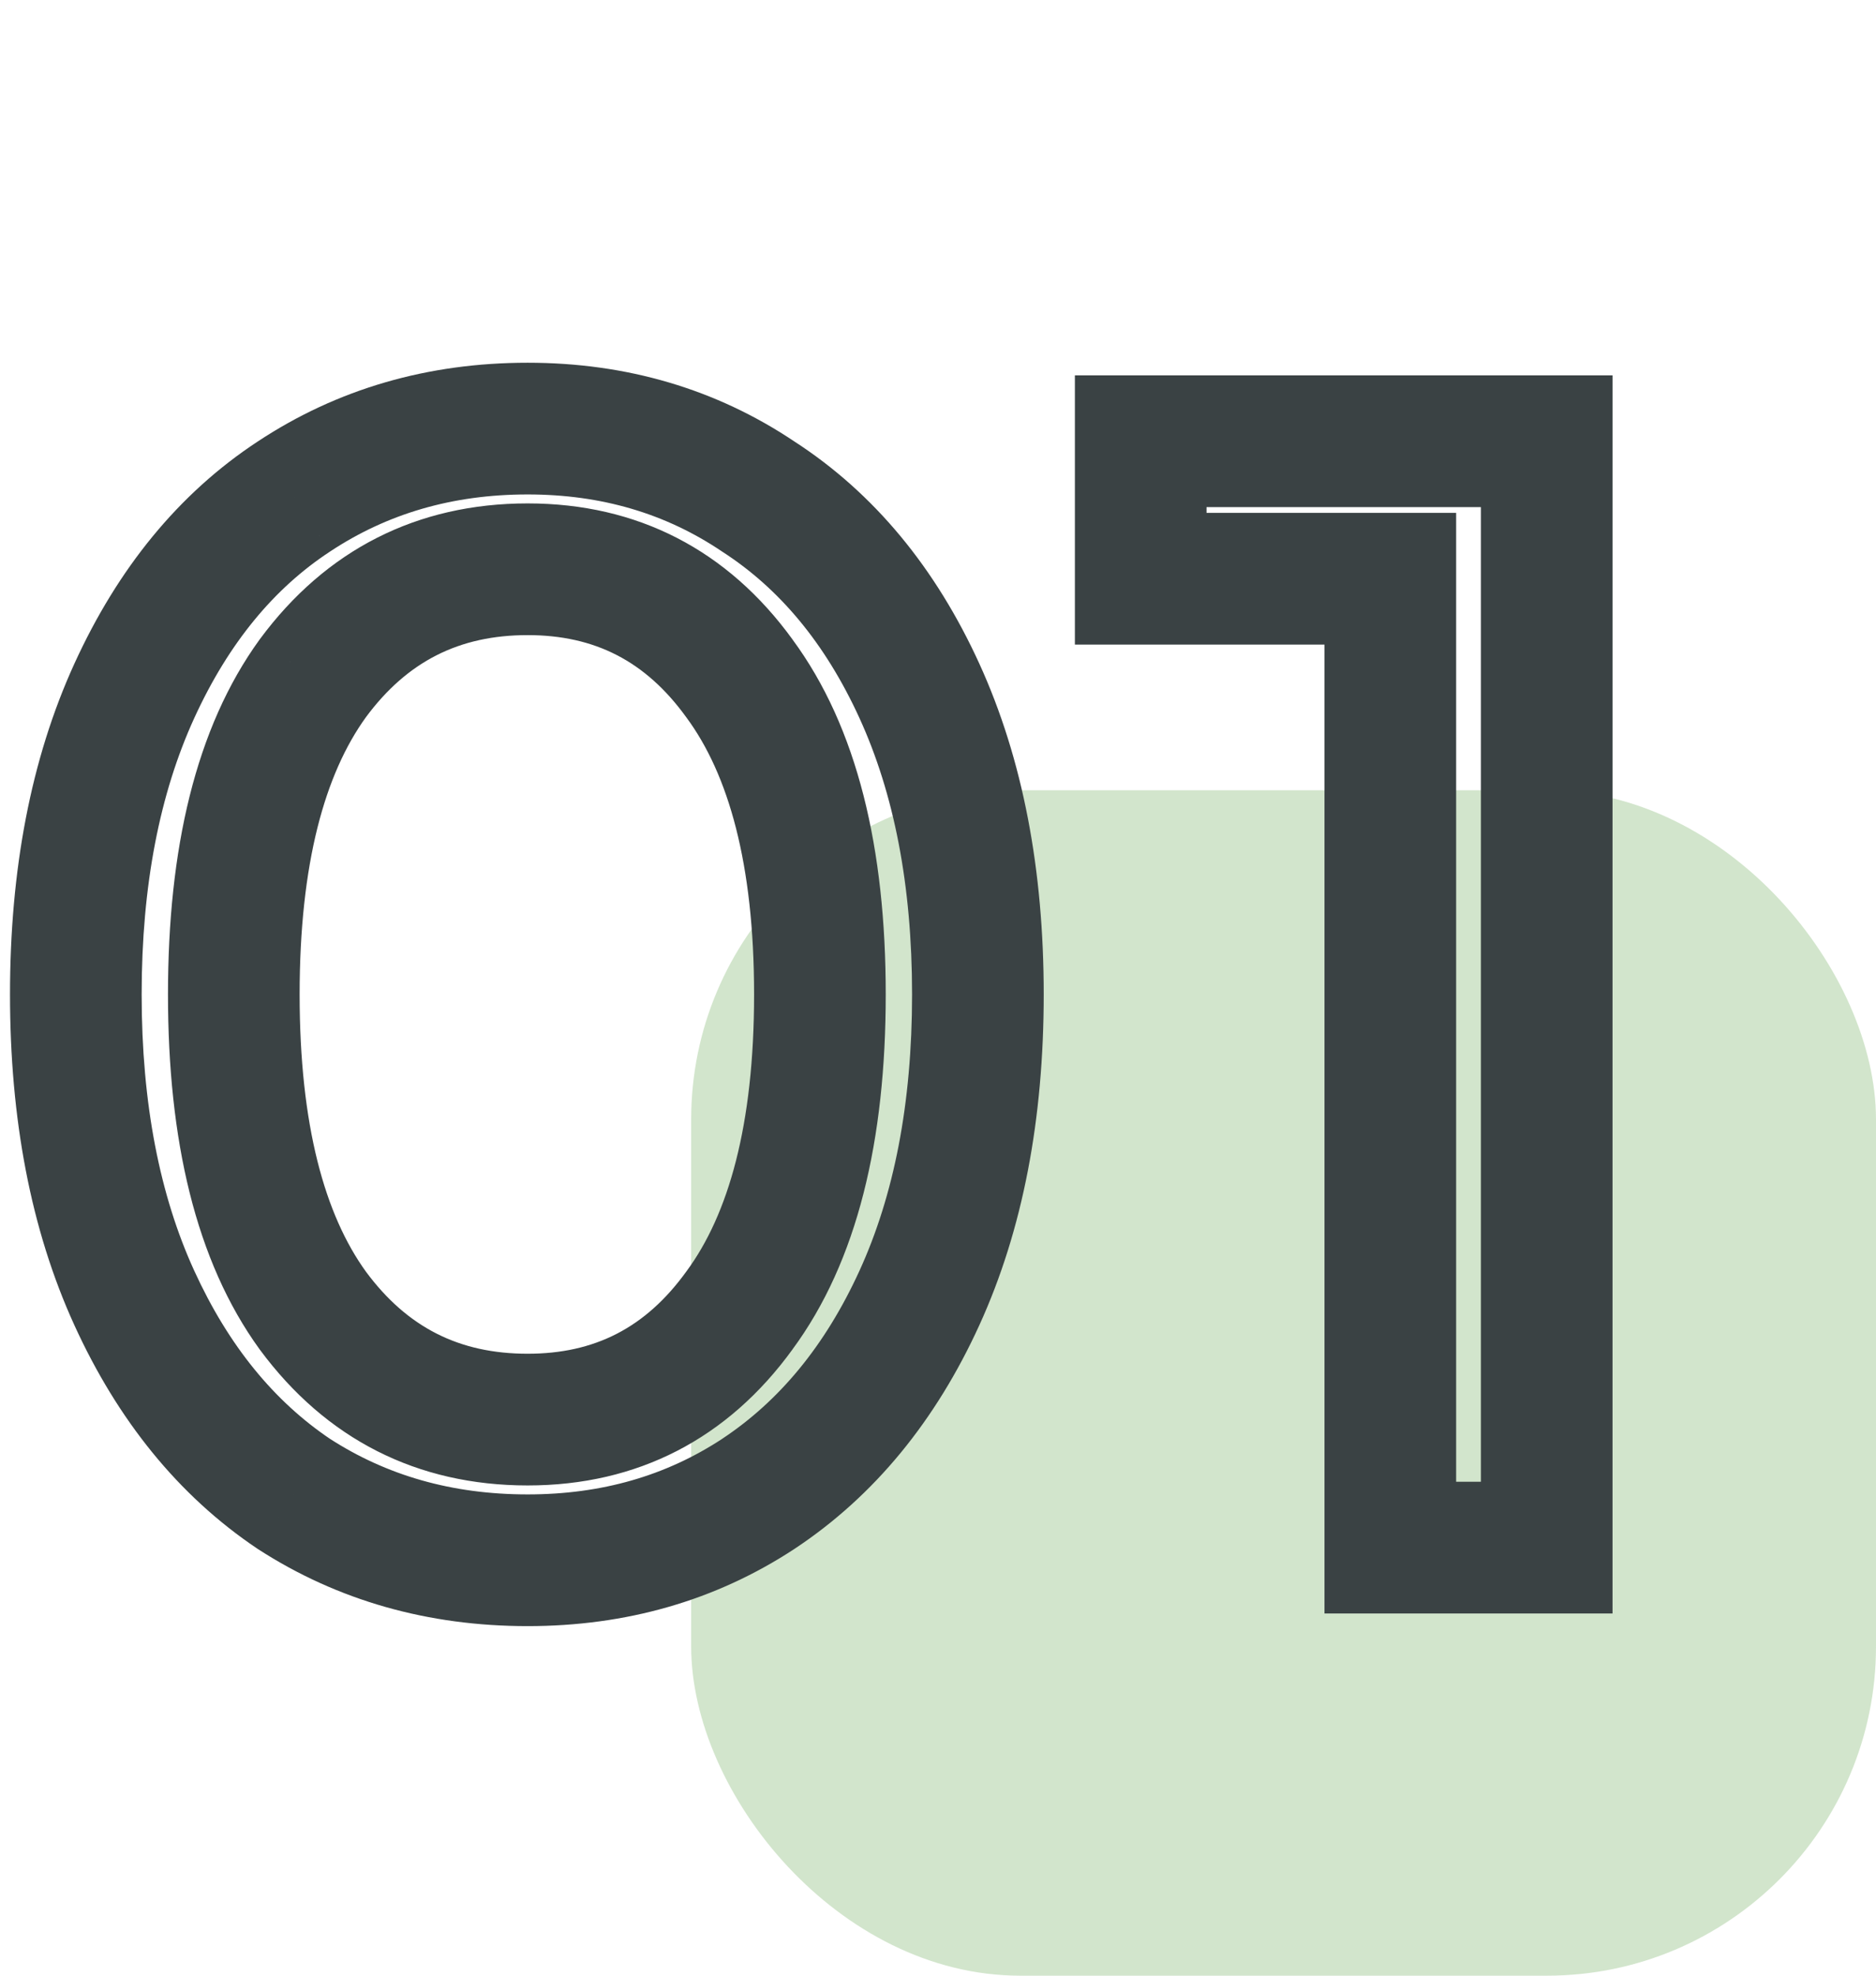 <svg width="57" height="60" viewBox="0 0 57 60" fill="none" xmlns="http://www.w3.org/2000/svg">
<rect x="21" y="24" width="36" height="36" rx="10" fill="#67A955" fill-opacity="0.3"/>
<path d="M8.928 45.368L7.813 47.028L7.828 47.038L7.843 47.048L8.928 45.368ZM4.08 39.416L2.261 40.247H2.261L4.08 39.416ZM4.08 20.984L2.261 20.153L2.261 20.153L4.08 20.984ZM8.928 15.08L10.025 16.752L10.031 16.748L8.928 15.08ZM23.04 15.08L21.925 16.74L21.939 16.75L21.955 16.76L23.04 15.08ZM27.936 20.984L29.755 20.153V20.153L27.936 20.984ZM23.04 45.368L24.137 47.04L24.143 47.036L23.04 45.368ZM22.464 39.8L20.856 38.611L20.85 38.619L20.845 38.626L22.464 39.8ZM22.464 20.6L20.845 21.774L20.85 21.781L20.856 21.789L22.464 20.6ZM9.504 20.6L7.896 19.411L7.89 19.419L7.885 19.426L9.504 20.6ZM9.504 39.8L7.885 40.974L7.89 40.981L7.896 40.989L9.504 39.8ZM16.032 45.384C13.732 45.384 11.746 44.808 10.013 43.688L7.843 47.048C10.27 48.616 13.02 49.384 16.032 49.384V45.384ZM10.043 43.708C8.347 42.568 6.954 40.894 5.899 38.585L2.261 40.247C3.574 43.122 5.413 45.416 7.813 47.028L10.043 43.708ZM5.899 38.585C4.86 36.31 4.304 33.534 4.304 30.2H0.304C0.304 33.97 0.932 37.338 2.261 40.247L5.899 38.585ZM4.304 30.2C4.304 26.866 4.86 24.09 5.899 21.815L2.261 20.153C0.932 23.062 0.304 26.43 0.304 30.2H4.304ZM5.899 21.815C6.953 19.509 8.341 17.857 10.025 16.752L7.831 13.408C5.419 14.991 3.575 17.275 2.261 20.153L5.899 21.815ZM10.031 16.748C11.762 15.603 13.742 15.016 16.032 15.016V11.016C13.01 11.016 10.254 11.805 7.825 13.412L10.031 16.748ZM16.032 15.016C18.285 15.016 20.228 15.6 21.925 16.74L24.155 13.42C21.756 11.808 19.027 11.016 16.032 11.016V15.016ZM21.955 16.76C23.668 17.867 25.067 19.517 26.117 21.815L29.755 20.153C28.437 17.267 26.572 14.981 24.125 13.4L21.955 16.76ZM26.117 21.815C27.156 24.09 27.712 26.866 27.712 30.2H31.712C31.712 26.43 31.084 23.062 29.755 20.153L26.117 21.815ZM27.712 30.2C27.712 33.534 27.156 36.31 26.117 38.585L29.755 40.247C31.084 37.338 31.712 33.97 31.712 30.2H27.712ZM26.117 38.585C25.066 40.886 23.662 42.559 21.936 43.7L24.143 47.036C26.578 45.425 28.438 43.13 29.755 40.247L26.117 38.585ZM21.943 43.696C20.244 44.811 18.295 45.384 16.032 45.384V49.384C19.017 49.384 21.74 48.613 24.137 47.04L21.943 43.696ZM16.032 45.112C19.372 45.112 22.114 43.692 24.084 40.974L20.845 38.626C19.614 40.324 18.068 41.112 16.032 41.112V45.112ZM24.072 40.989C26.061 38.298 26.912 34.608 26.912 30.2H22.912C22.912 34.176 22.131 36.886 20.856 38.611L24.072 40.989ZM26.912 30.2C26.912 25.793 26.061 22.102 24.072 19.411L20.856 21.789C22.131 23.514 22.912 26.224 22.912 30.2H26.912ZM24.084 19.426C22.114 16.708 19.372 15.288 16.032 15.288V19.288C18.068 19.288 19.614 20.076 20.845 21.774L24.084 19.426ZM16.032 15.288C12.671 15.288 9.901 16.699 7.896 19.411L11.112 21.789C12.371 20.085 13.954 19.288 16.032 19.288V15.288ZM7.885 19.426C5.936 22.115 5.104 25.799 5.104 30.2H9.104C9.104 26.217 9.872 23.501 11.123 21.774L7.885 19.426ZM5.104 30.2C5.104 34.601 5.936 38.285 7.885 40.974L11.123 38.626C9.872 36.899 9.104 34.183 9.104 30.2H5.104ZM7.896 40.989C9.901 43.701 12.671 45.112 16.032 45.112V41.112C13.954 41.112 12.371 40.315 11.112 38.611L7.896 40.989ZM46.995 13.4H48.995V11.4H46.995V13.4ZM46.995 47V49H48.995V47H46.995ZM42.243 47H40.243V49H42.243V47ZM42.243 17.576H44.243V15.576H42.243V17.576ZM34.659 17.576H32.659V19.576H34.659V17.576ZM34.659 13.4V11.4H32.659V13.4H34.659ZM44.995 13.4V47H48.995V13.4H44.995ZM46.995 45H42.243V49H46.995V45ZM44.243 47V17.576H40.243V47H44.243ZM42.243 15.576H34.659V19.576H42.243V15.576ZM36.659 17.576V13.4H32.659V17.576H36.659ZM34.659 15.4H46.995V11.4H34.659V15.4Z" fill="#3A4244"/>
</svg>
